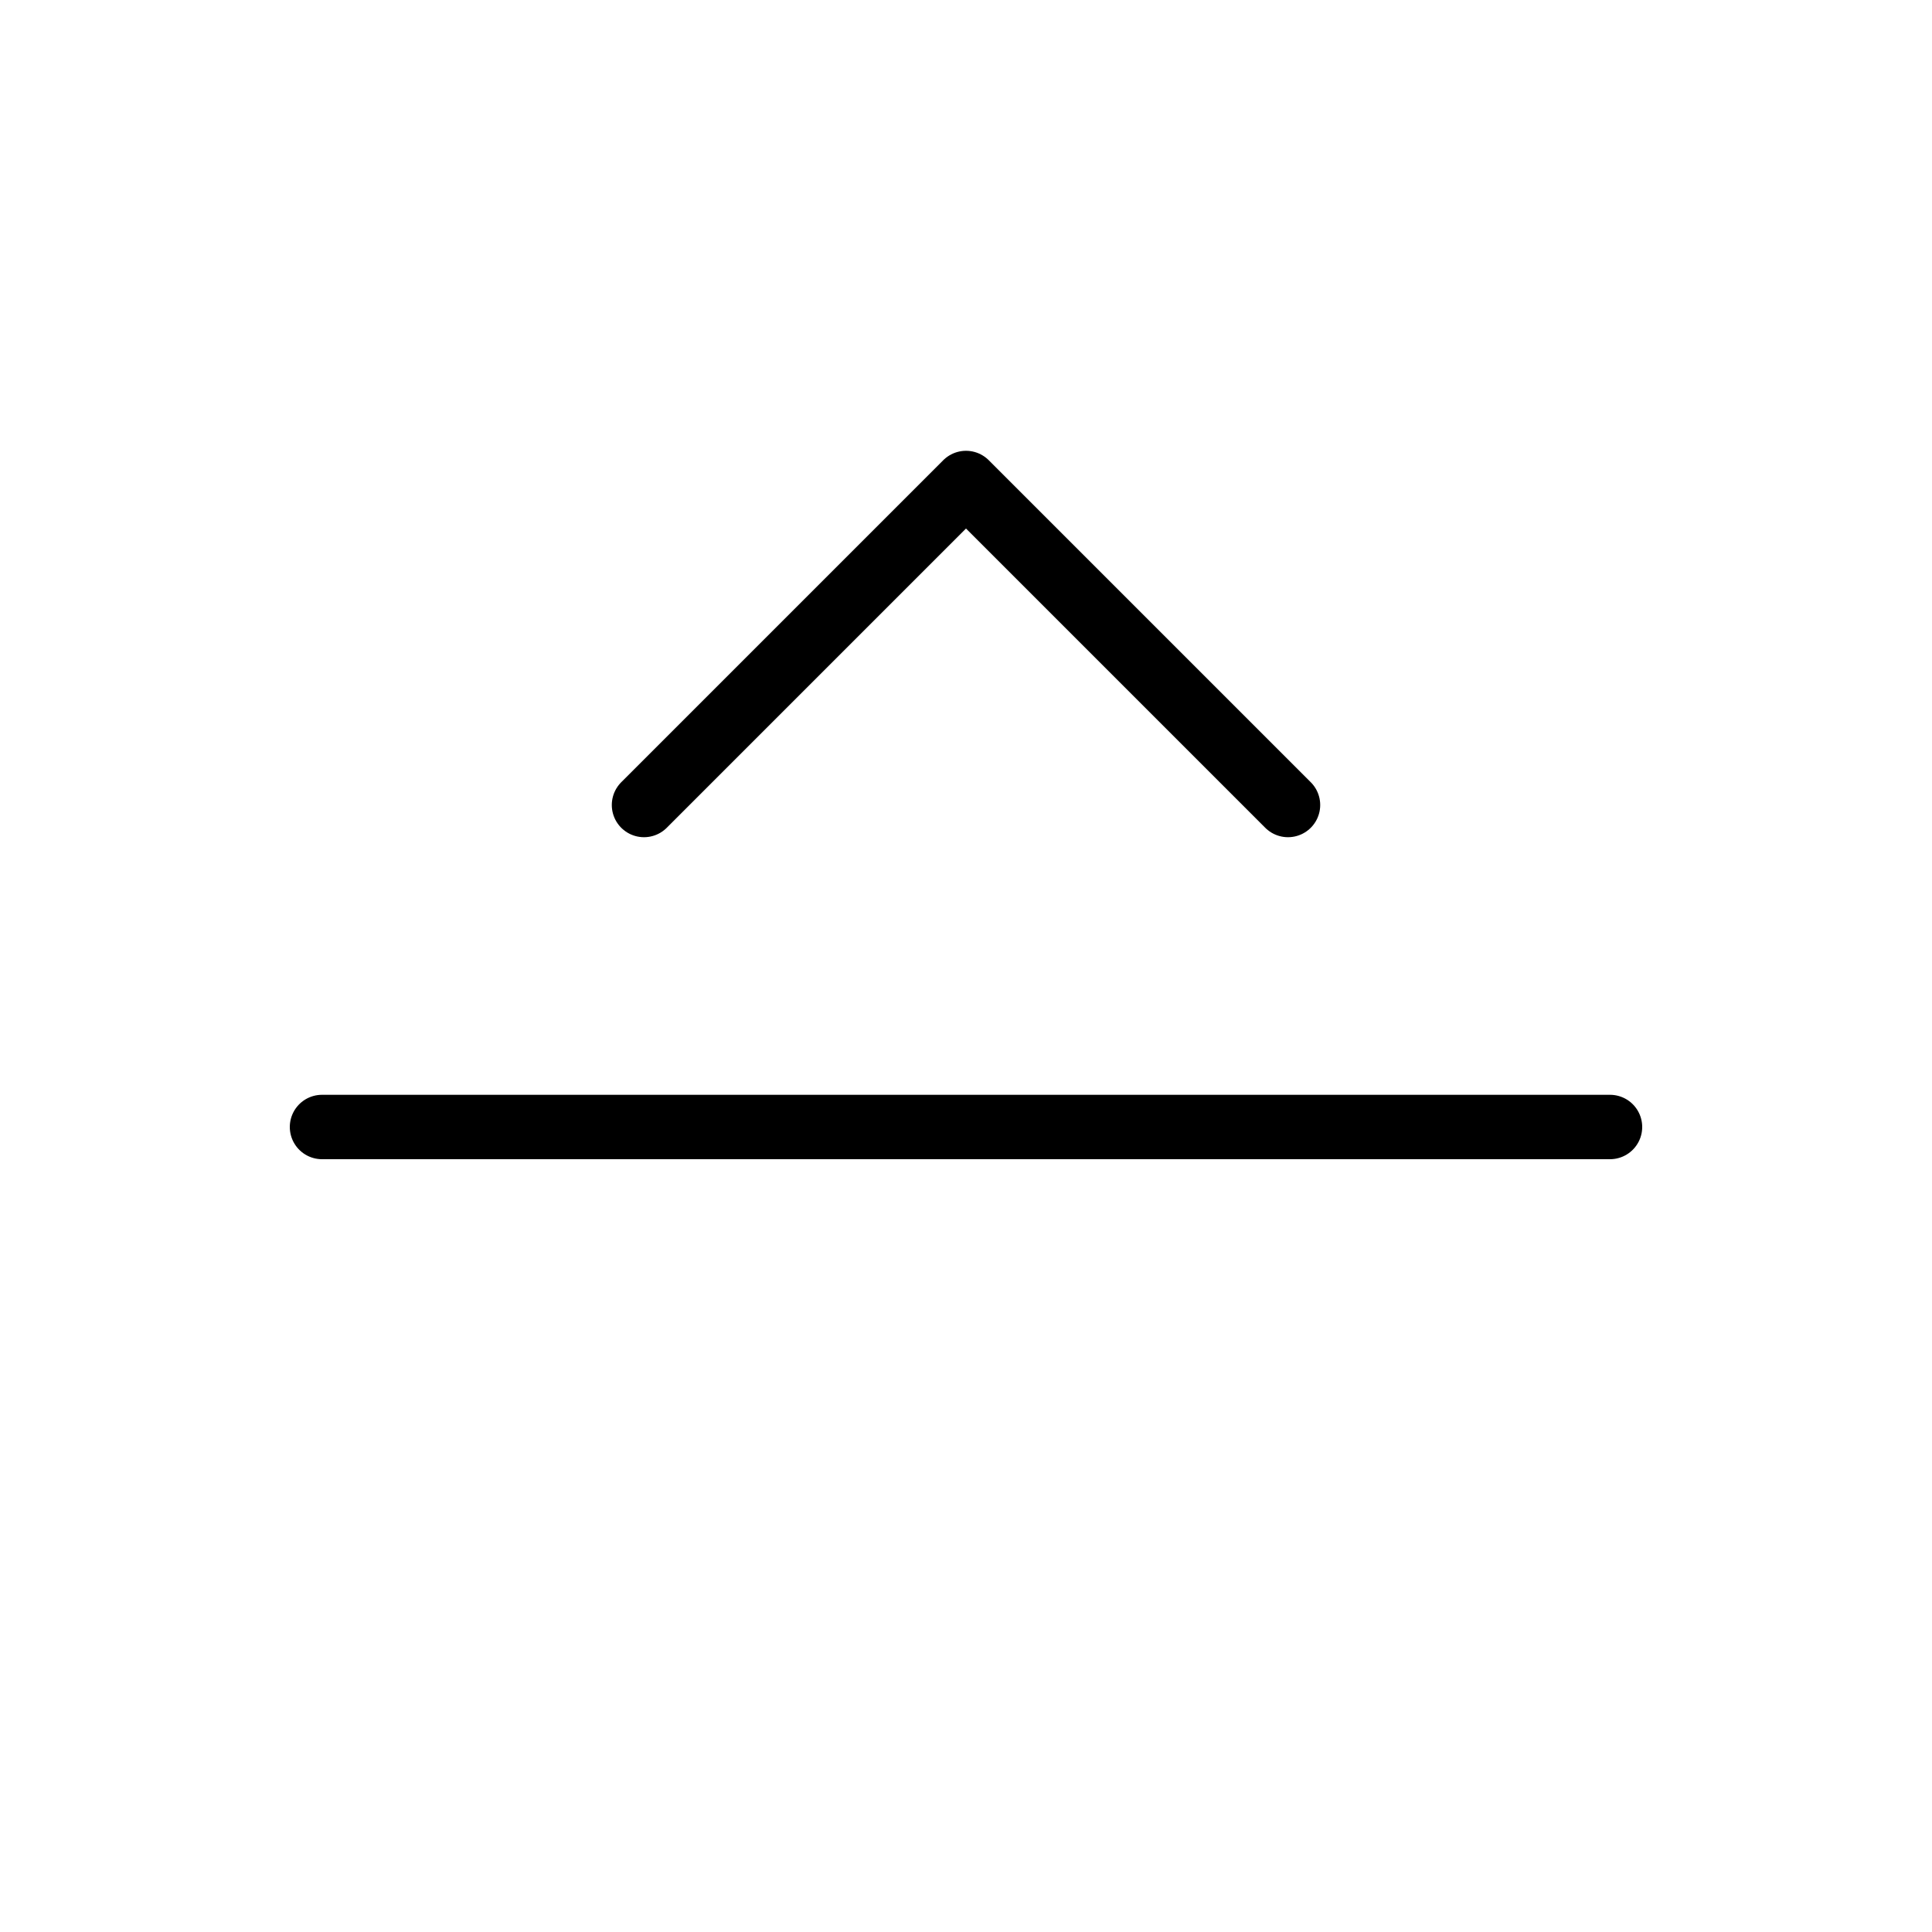 <svg xmlns="http://www.w3.org/2000/svg" viewBox="0 0 24 24">
  <g fill="none" stroke="black" stroke-width="0.8" stroke-linecap="round" stroke-linejoin="round">
    <ns0:path xmlns:ns0="http://www.w3.org/2000/svg" d="M4 14h16" /><ns0:path xmlns:ns0="http://www.w3.org/2000/svg" d="M8 10l4-4 4 4" />
  </g>
</svg>